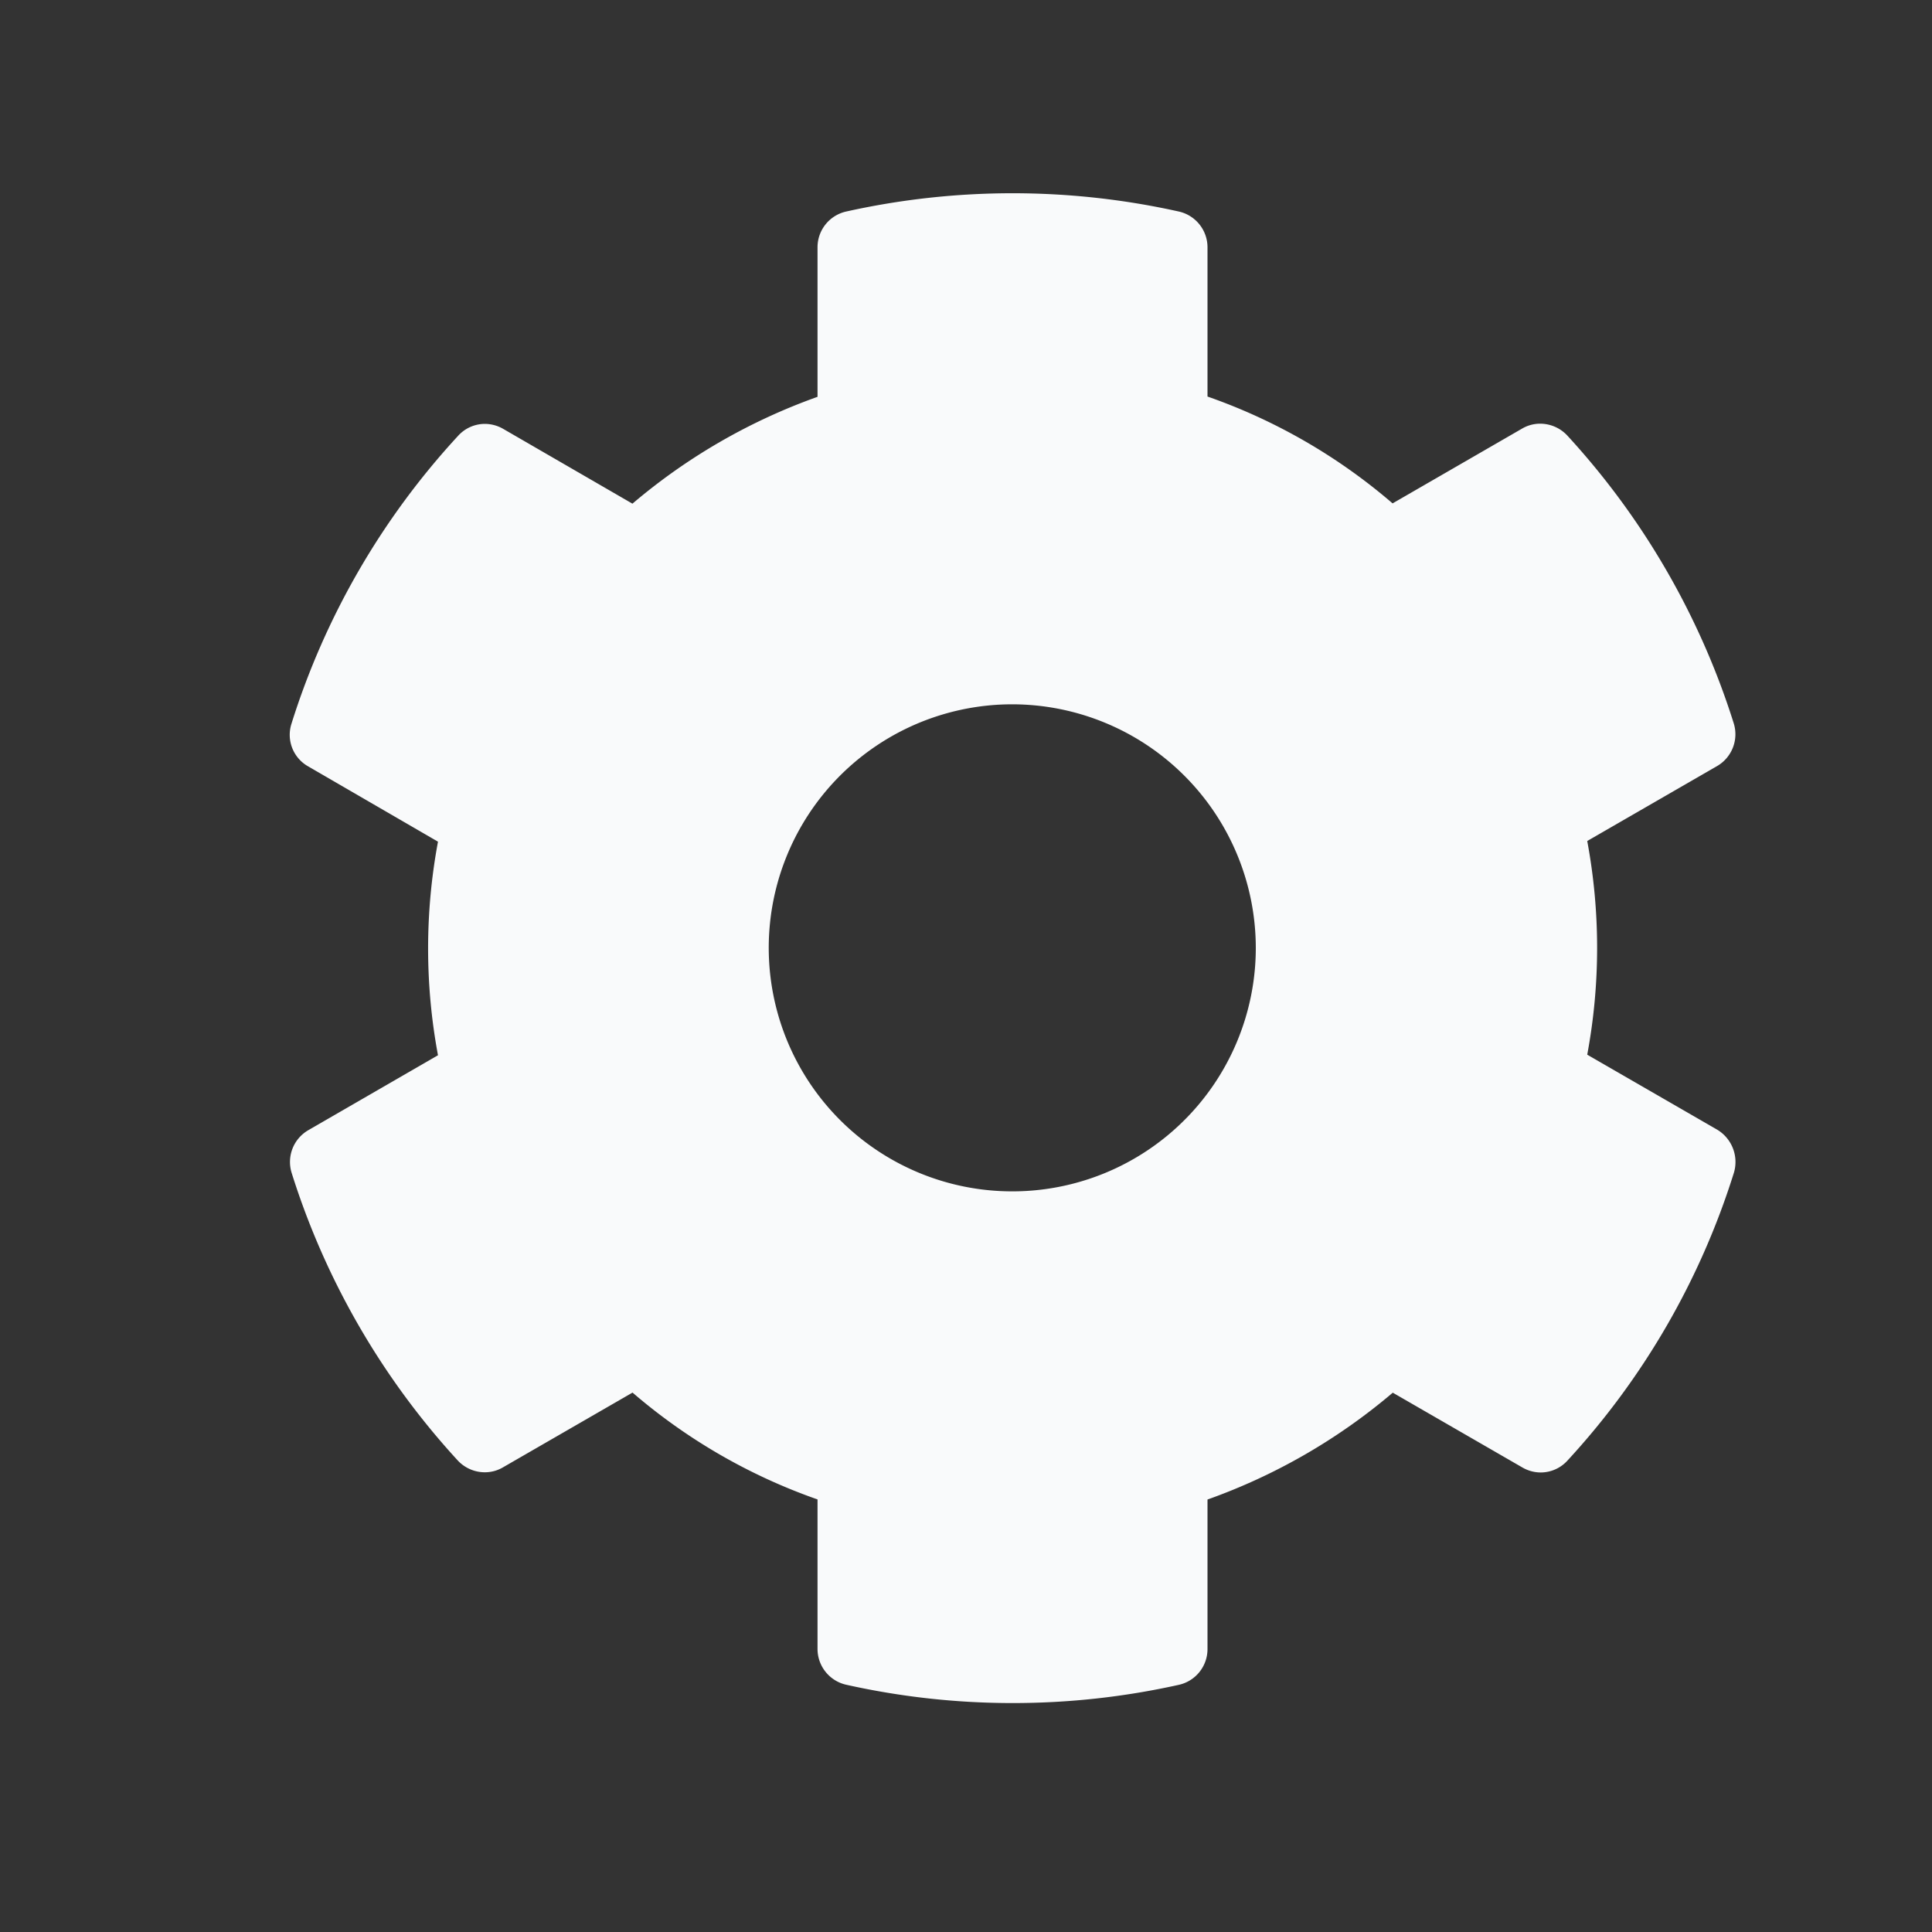<svg id="icon" xmlns="http://www.w3.org/2000/svg" width="20" height="20" viewBox="0 0 20 20">
  <rect x="0" y="0" width="20" height="20" fill="#333333" stroke="none"/>
  <defs>
    <style>
      .cls-1 {
        fill: rgba(255,96,96,0);
      }

      .cls-2 {
        fill: #f9fafb;
      }
    </style>
  </defs>
  <rect id="bg" class="cls-1" width="20" height="20"/>
  <g id="cog-solid" transform="translate(3 2)">
    <path id="Shape" class="cls-2" d="M7.483,15.63h0a7.9,7.9,0,0,1-1.72-.189.38.38,0,0,1-.3-.369v-1.55a5.941,5.941,0,0,1-1.915-1.106l-1.343.775a.369.369,0,0,1-.186.05.383.383,0,0,1-.281-.123A7.9,7.9,0,0,1,.018,10.138.38.38,0,0,1,.191,9.7l1.343-.776a6.026,6.026,0,0,1,0-2.211L.191,5.934a.375.375,0,0,1-.174-.441A7.854,7.854,0,0,1,1.742,2.512a.374.374,0,0,1,.277-.124.383.383,0,0,1,.189.051l1.339.775A6.132,6.132,0,0,1,5.463,2.108V.558a.379.379,0,0,1,.3-.369A7.927,7.927,0,0,1,9.2.189a.38.38,0,0,1,.3.369V2.105a5.937,5.937,0,0,1,1.916,1.106l1.342-.775a.369.369,0,0,1,.186-.05.384.384,0,0,1,.28.122,7.909,7.909,0,0,1,1.724,2.981.381.381,0,0,1-.174.442l-1.343.775a6.029,6.029,0,0,1,0,2.212l1.343.775a.39.39,0,0,1,.176.445,7.853,7.853,0,0,1-1.723,2.981.375.375,0,0,1-.277.124.38.38,0,0,1-.189-.051l-1.343-.775A6.132,6.132,0,0,1,9.5,13.523v1.55a.379.379,0,0,1-.3.369A7.9,7.9,0,0,1,7.483,15.63Zm0-10.339A2.521,2.521,0,1,0,10,7.812,2.524,2.524,0,0,0,7.48,5.291Z" transform="translate(0)"/>
  </g>
</svg>
